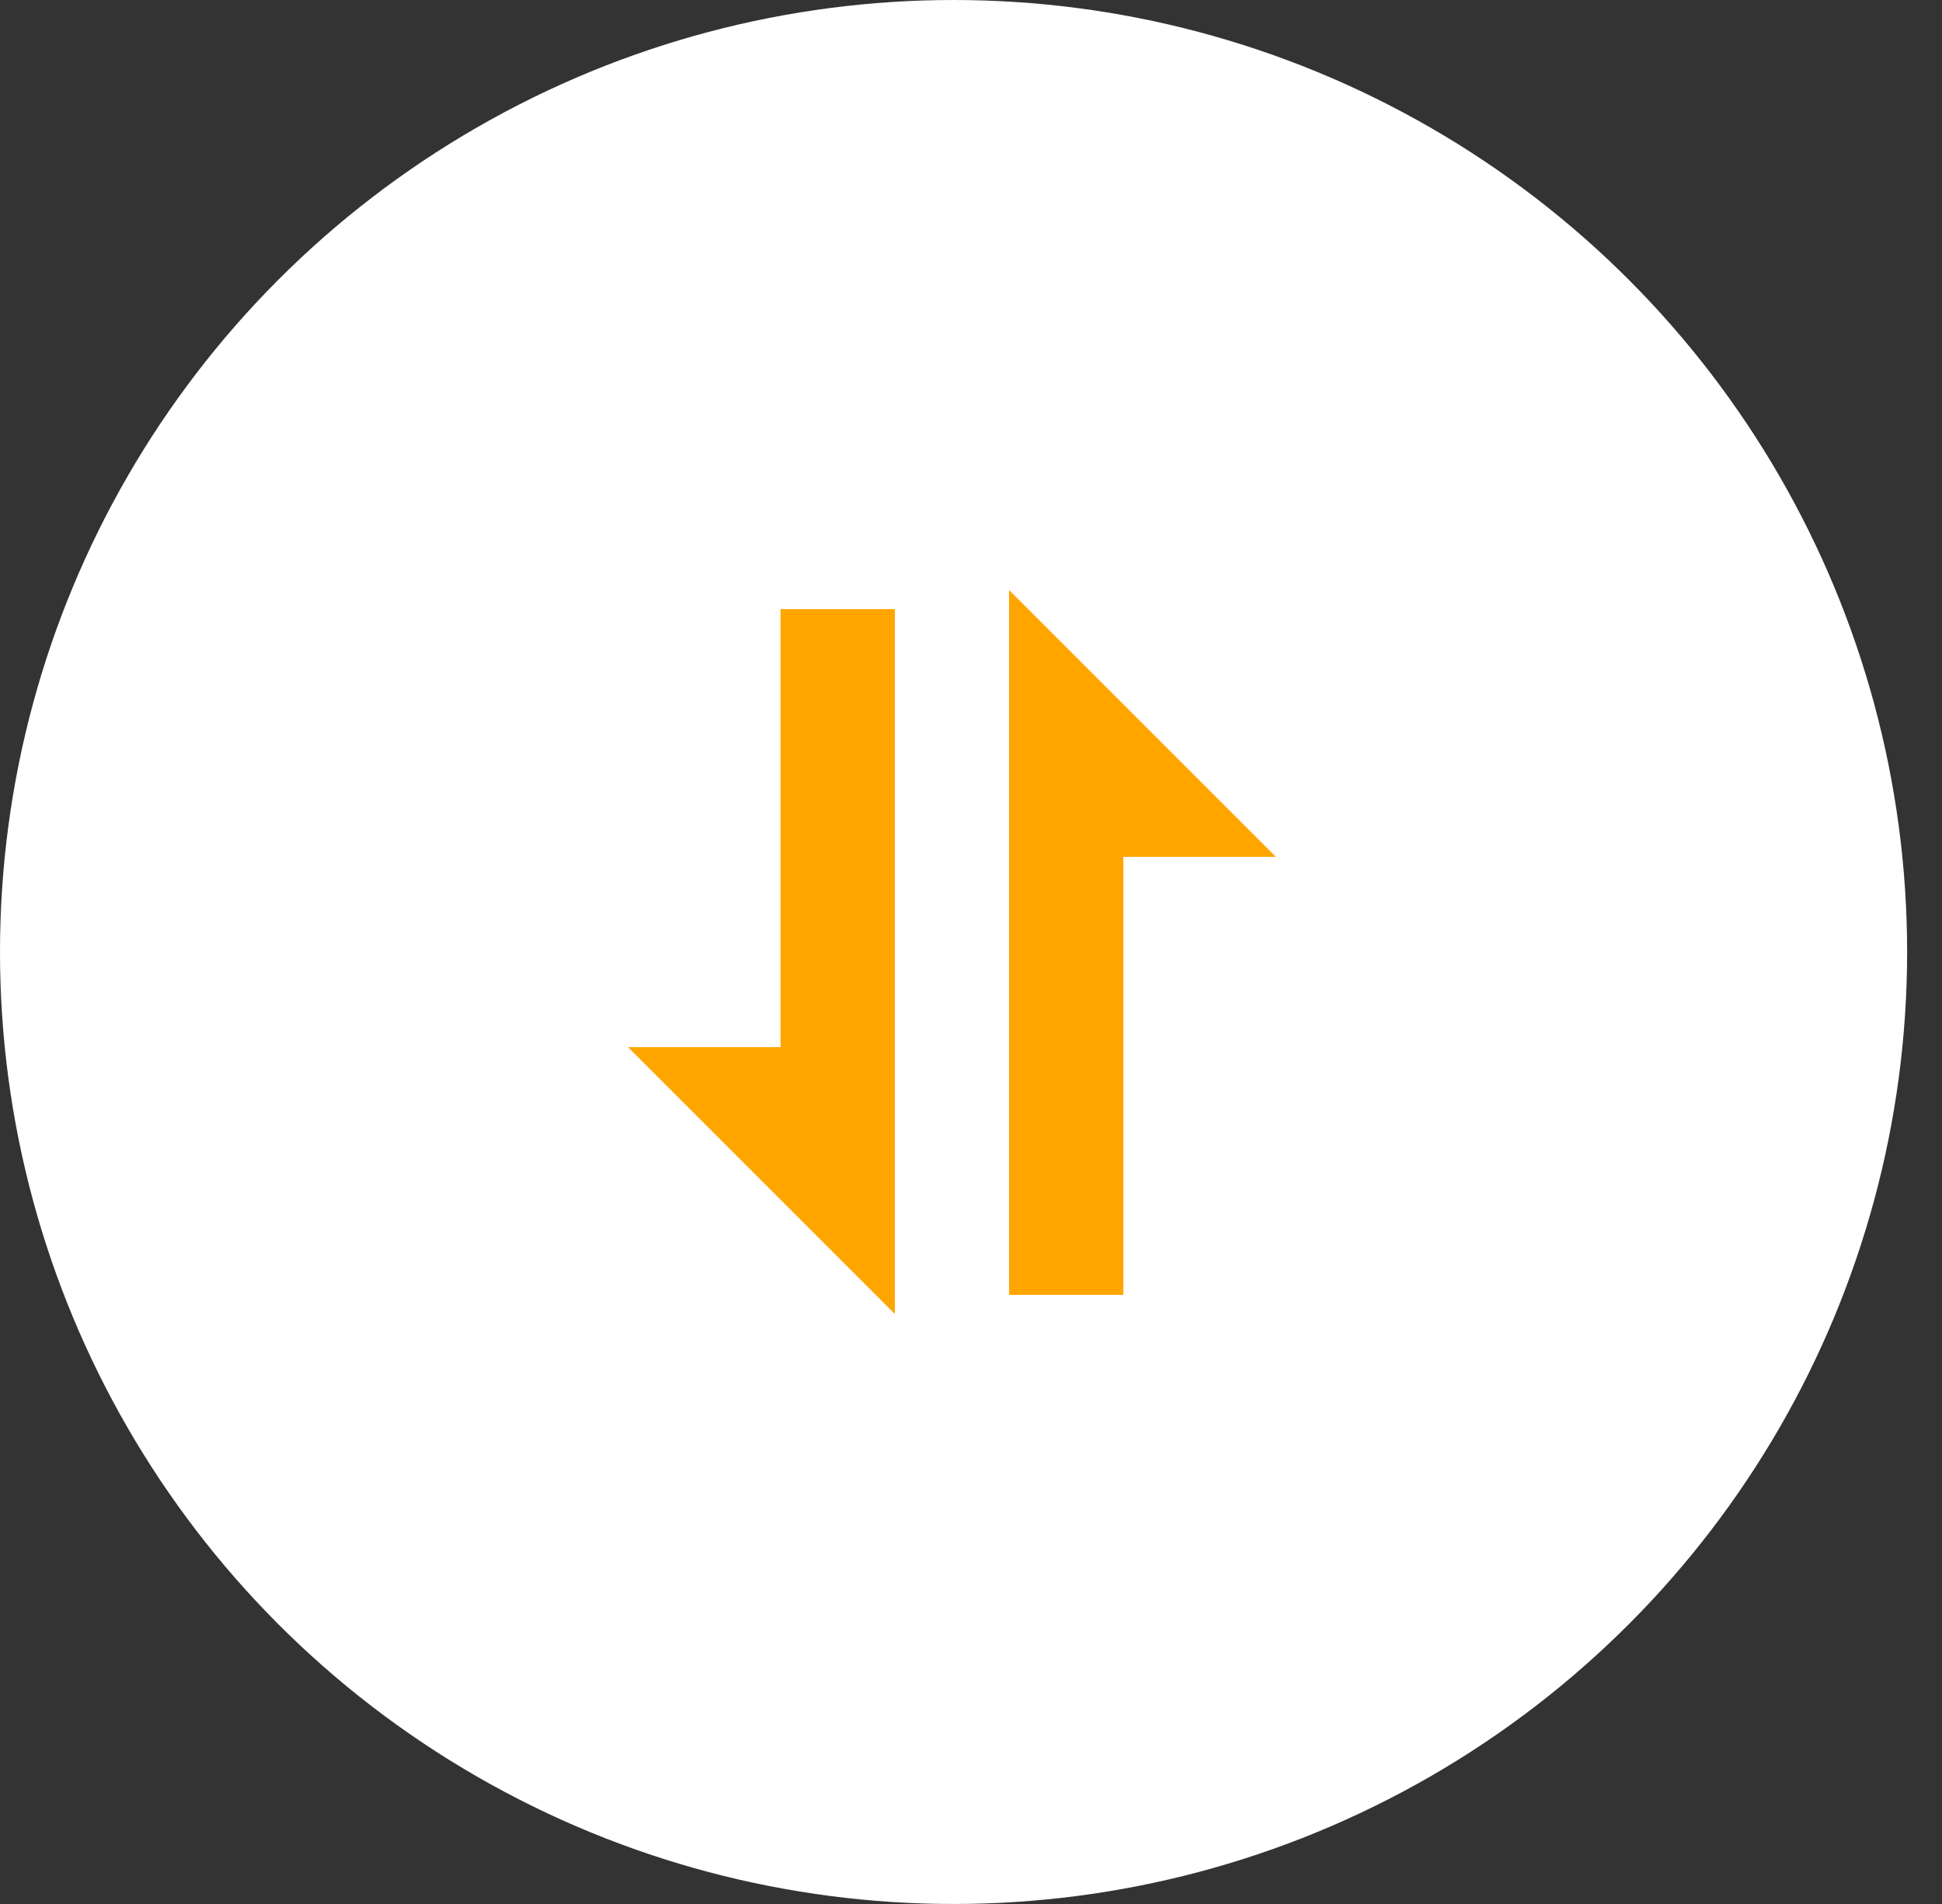 <svg width="51" height="50" viewBox="0 0 51 50" fill="none" xmlns="http://www.w3.org/2000/svg">
<rect x="0" y="0" width="51" height="50" fill="#333333" stroke="none"/>
<ellipse cx="25.042" cy="25" rx="25.042" ry="25" fill="white"/>
<g clip-path="url(#clip0_2336_5232)">
<path d="M29.5 34L26.5 34L26.5 15.5L33.5 22.5L29.5 22.5L29.5 34ZM20.5 16L23.5 16L23.5 34.5L16.5 27.5L20.5 27.5L20.5 16Z" fill="#FFA500"/>
<path d="M29.5 34L26.5 34L26.5 15.5L33.5 22.5L29.5 22.5L29.5 34ZM20.5 16L23.5 16L23.5 34.5L16.5 27.5L20.5 27.5L20.5 16Z" fill="#FFA500"/>
</g>
<defs>
<clipPath id="clip0_2336_5232">
<rect width="24" height="24" fill="white" transform="translate(37 37) rotate(-180)"/>
</clipPath>
</defs>
</svg>
